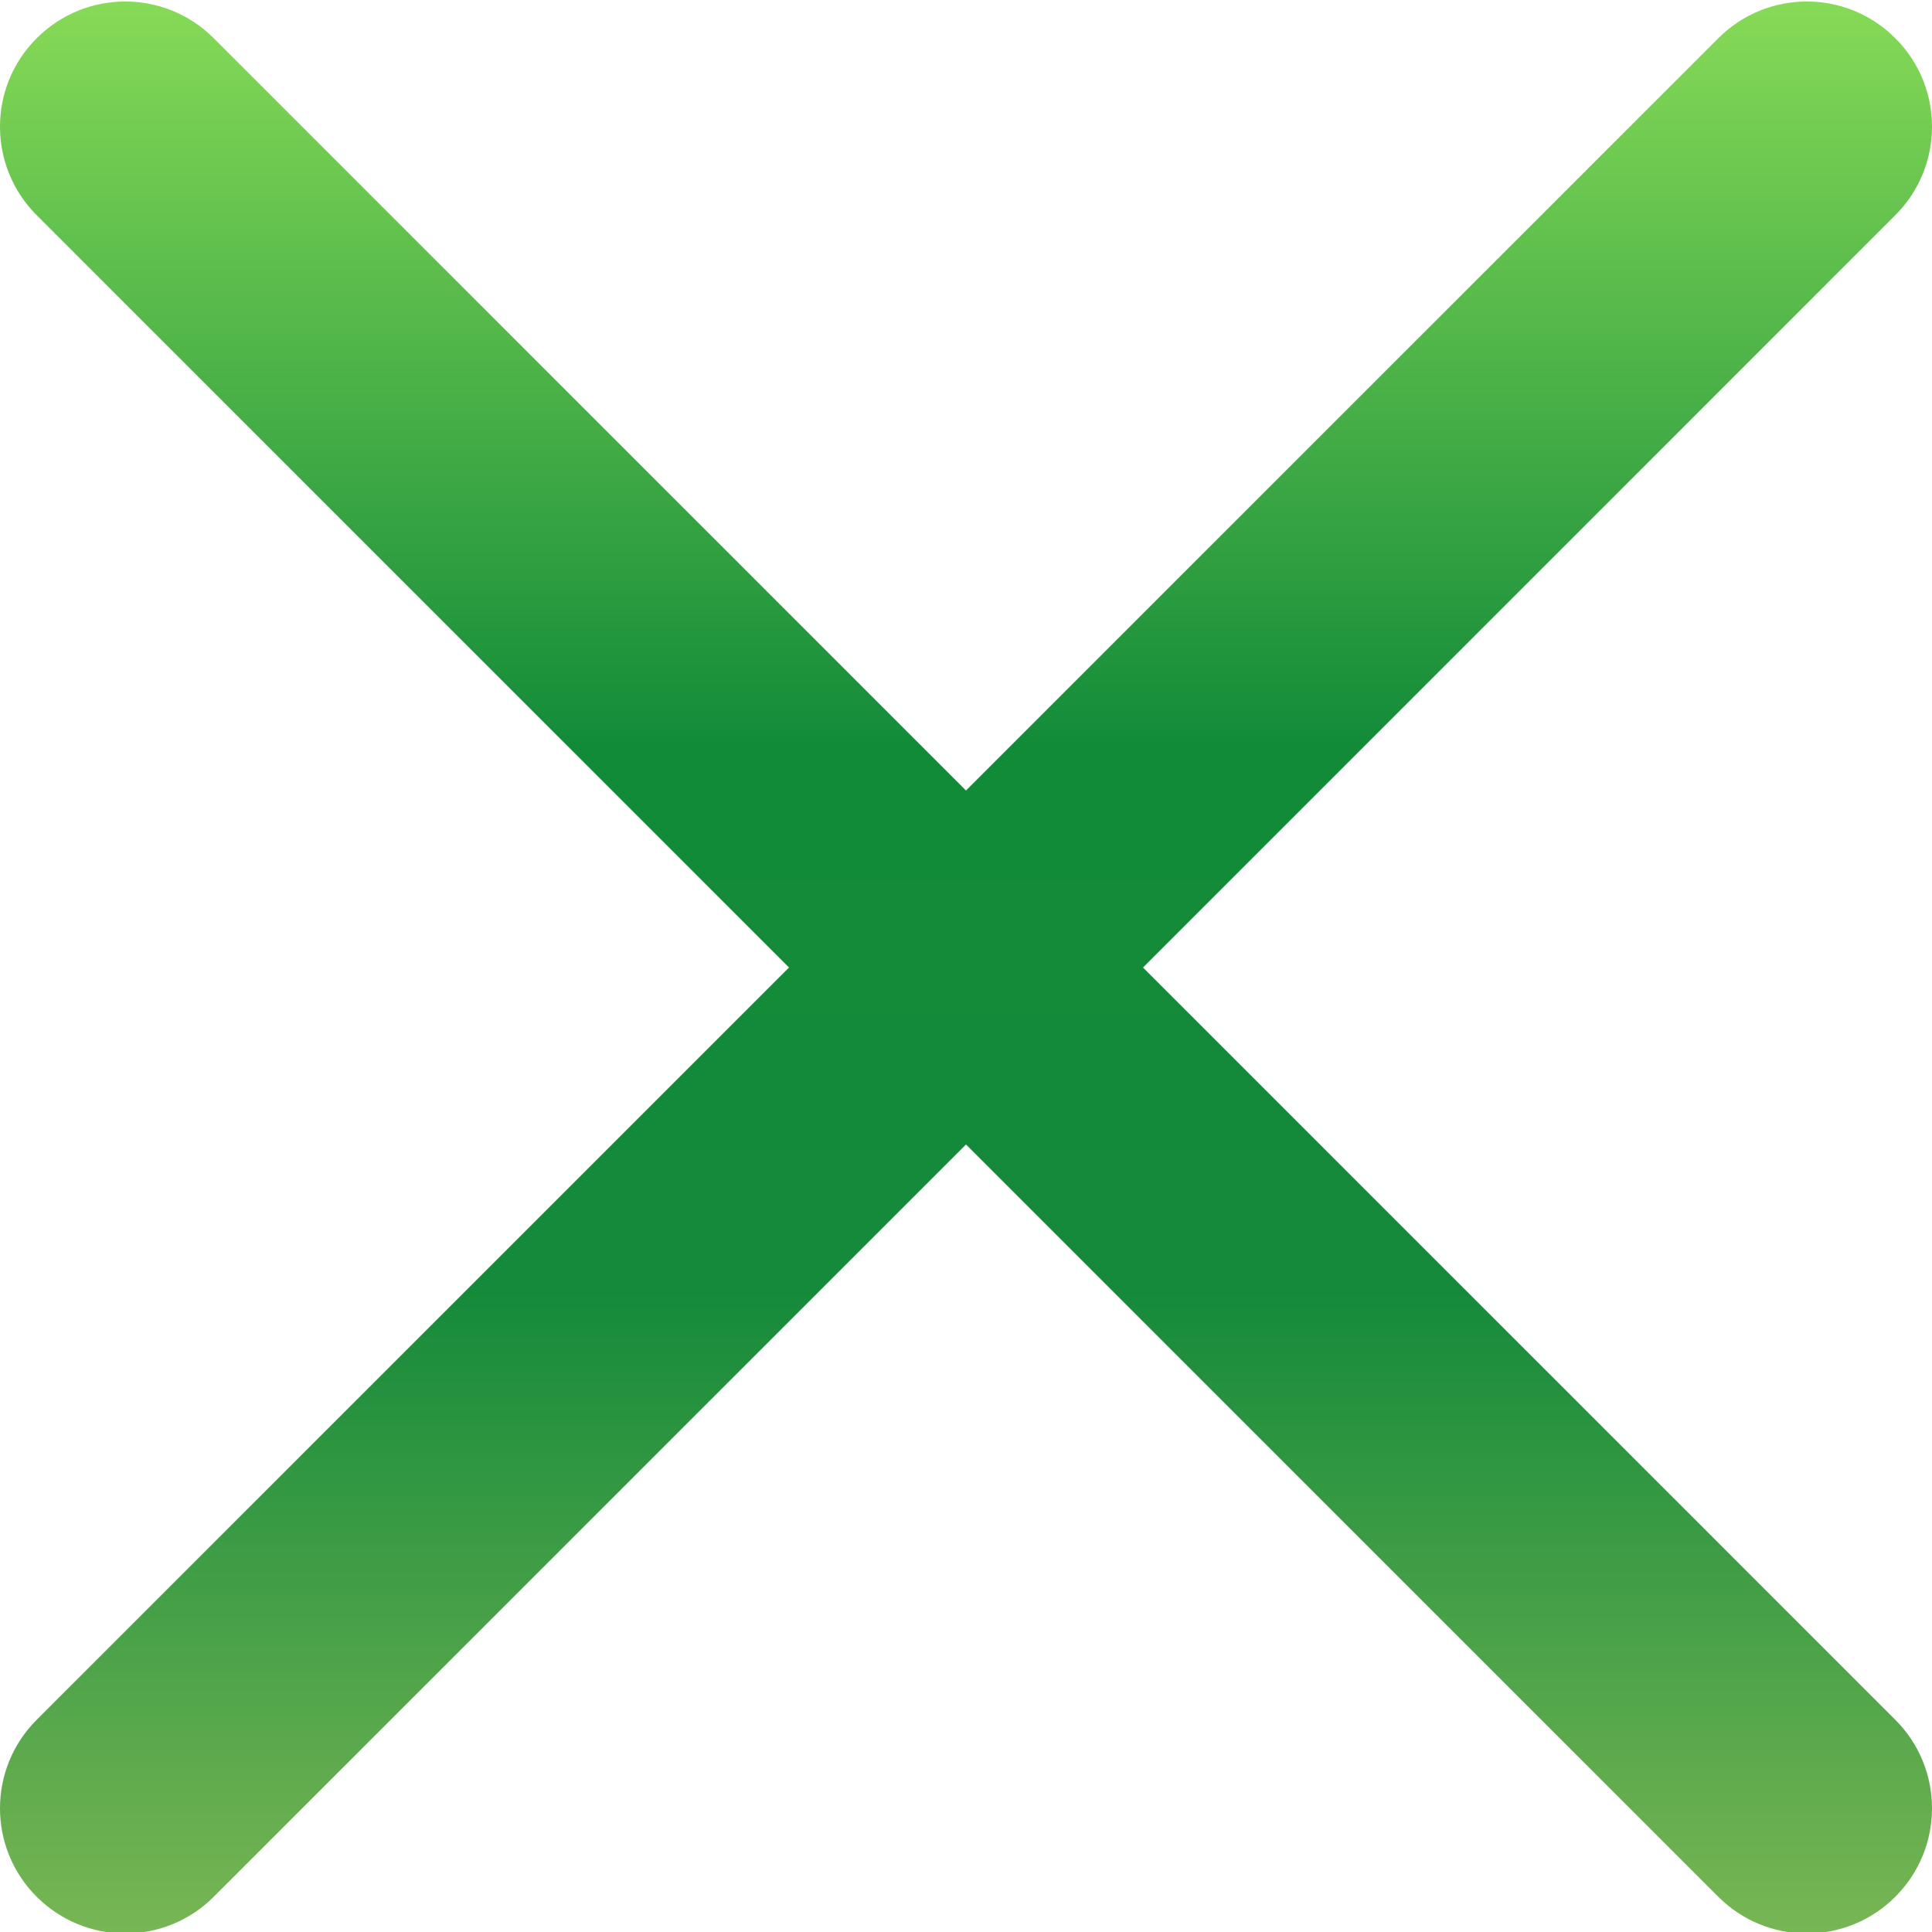 <svg width="50" height="50" viewBox="0 0 50 50" fill="none" xmlns="http://www.w3.org/2000/svg">
<path d="M29.581 25.039L49.05 5.569C50.317 4.303 50.317 2.255 49.05 0.989C47.784 -0.278 45.736 -0.278 44.47 0.989L25 20.458L5.531 0.989C4.264 -0.278 2.217 -0.278 0.95 0.989C-0.317 2.255 -0.317 4.303 0.95 5.569L20.419 25.039L0.95 44.508C-0.317 45.775 -0.317 47.823 0.95 49.089C1.251 49.39 1.608 49.629 2.001 49.792C2.394 49.955 2.815 50.038 3.241 50.038C4.07 50.038 4.899 49.721 5.531 49.089L25 29.619L44.47 49.089C44.77 49.39 45.127 49.629 45.52 49.792C45.913 49.955 46.334 50.038 46.76 50.038C47.589 50.038 48.418 49.721 49.05 49.089C50.317 47.822 50.317 45.775 49.05 44.508L29.581 25.039Z" fill="url(#paint0_linear_3582_3260)"/>
<defs>
<linearGradient id="paint0_linear_3582_3260" x1="25" y1="0.039" x2="25" y2="50.038" gradientUnits="userSpaceOnUse">
<stop stop-color="#87DA57"/>
<stop offset="0.385" stop-color="#128B39"/>
<stop offset="0.665" stop-color="#148A3A"/>
<stop offset="1" stop-color="#78B654"/>
</linearGradient>
</defs>
</svg>
